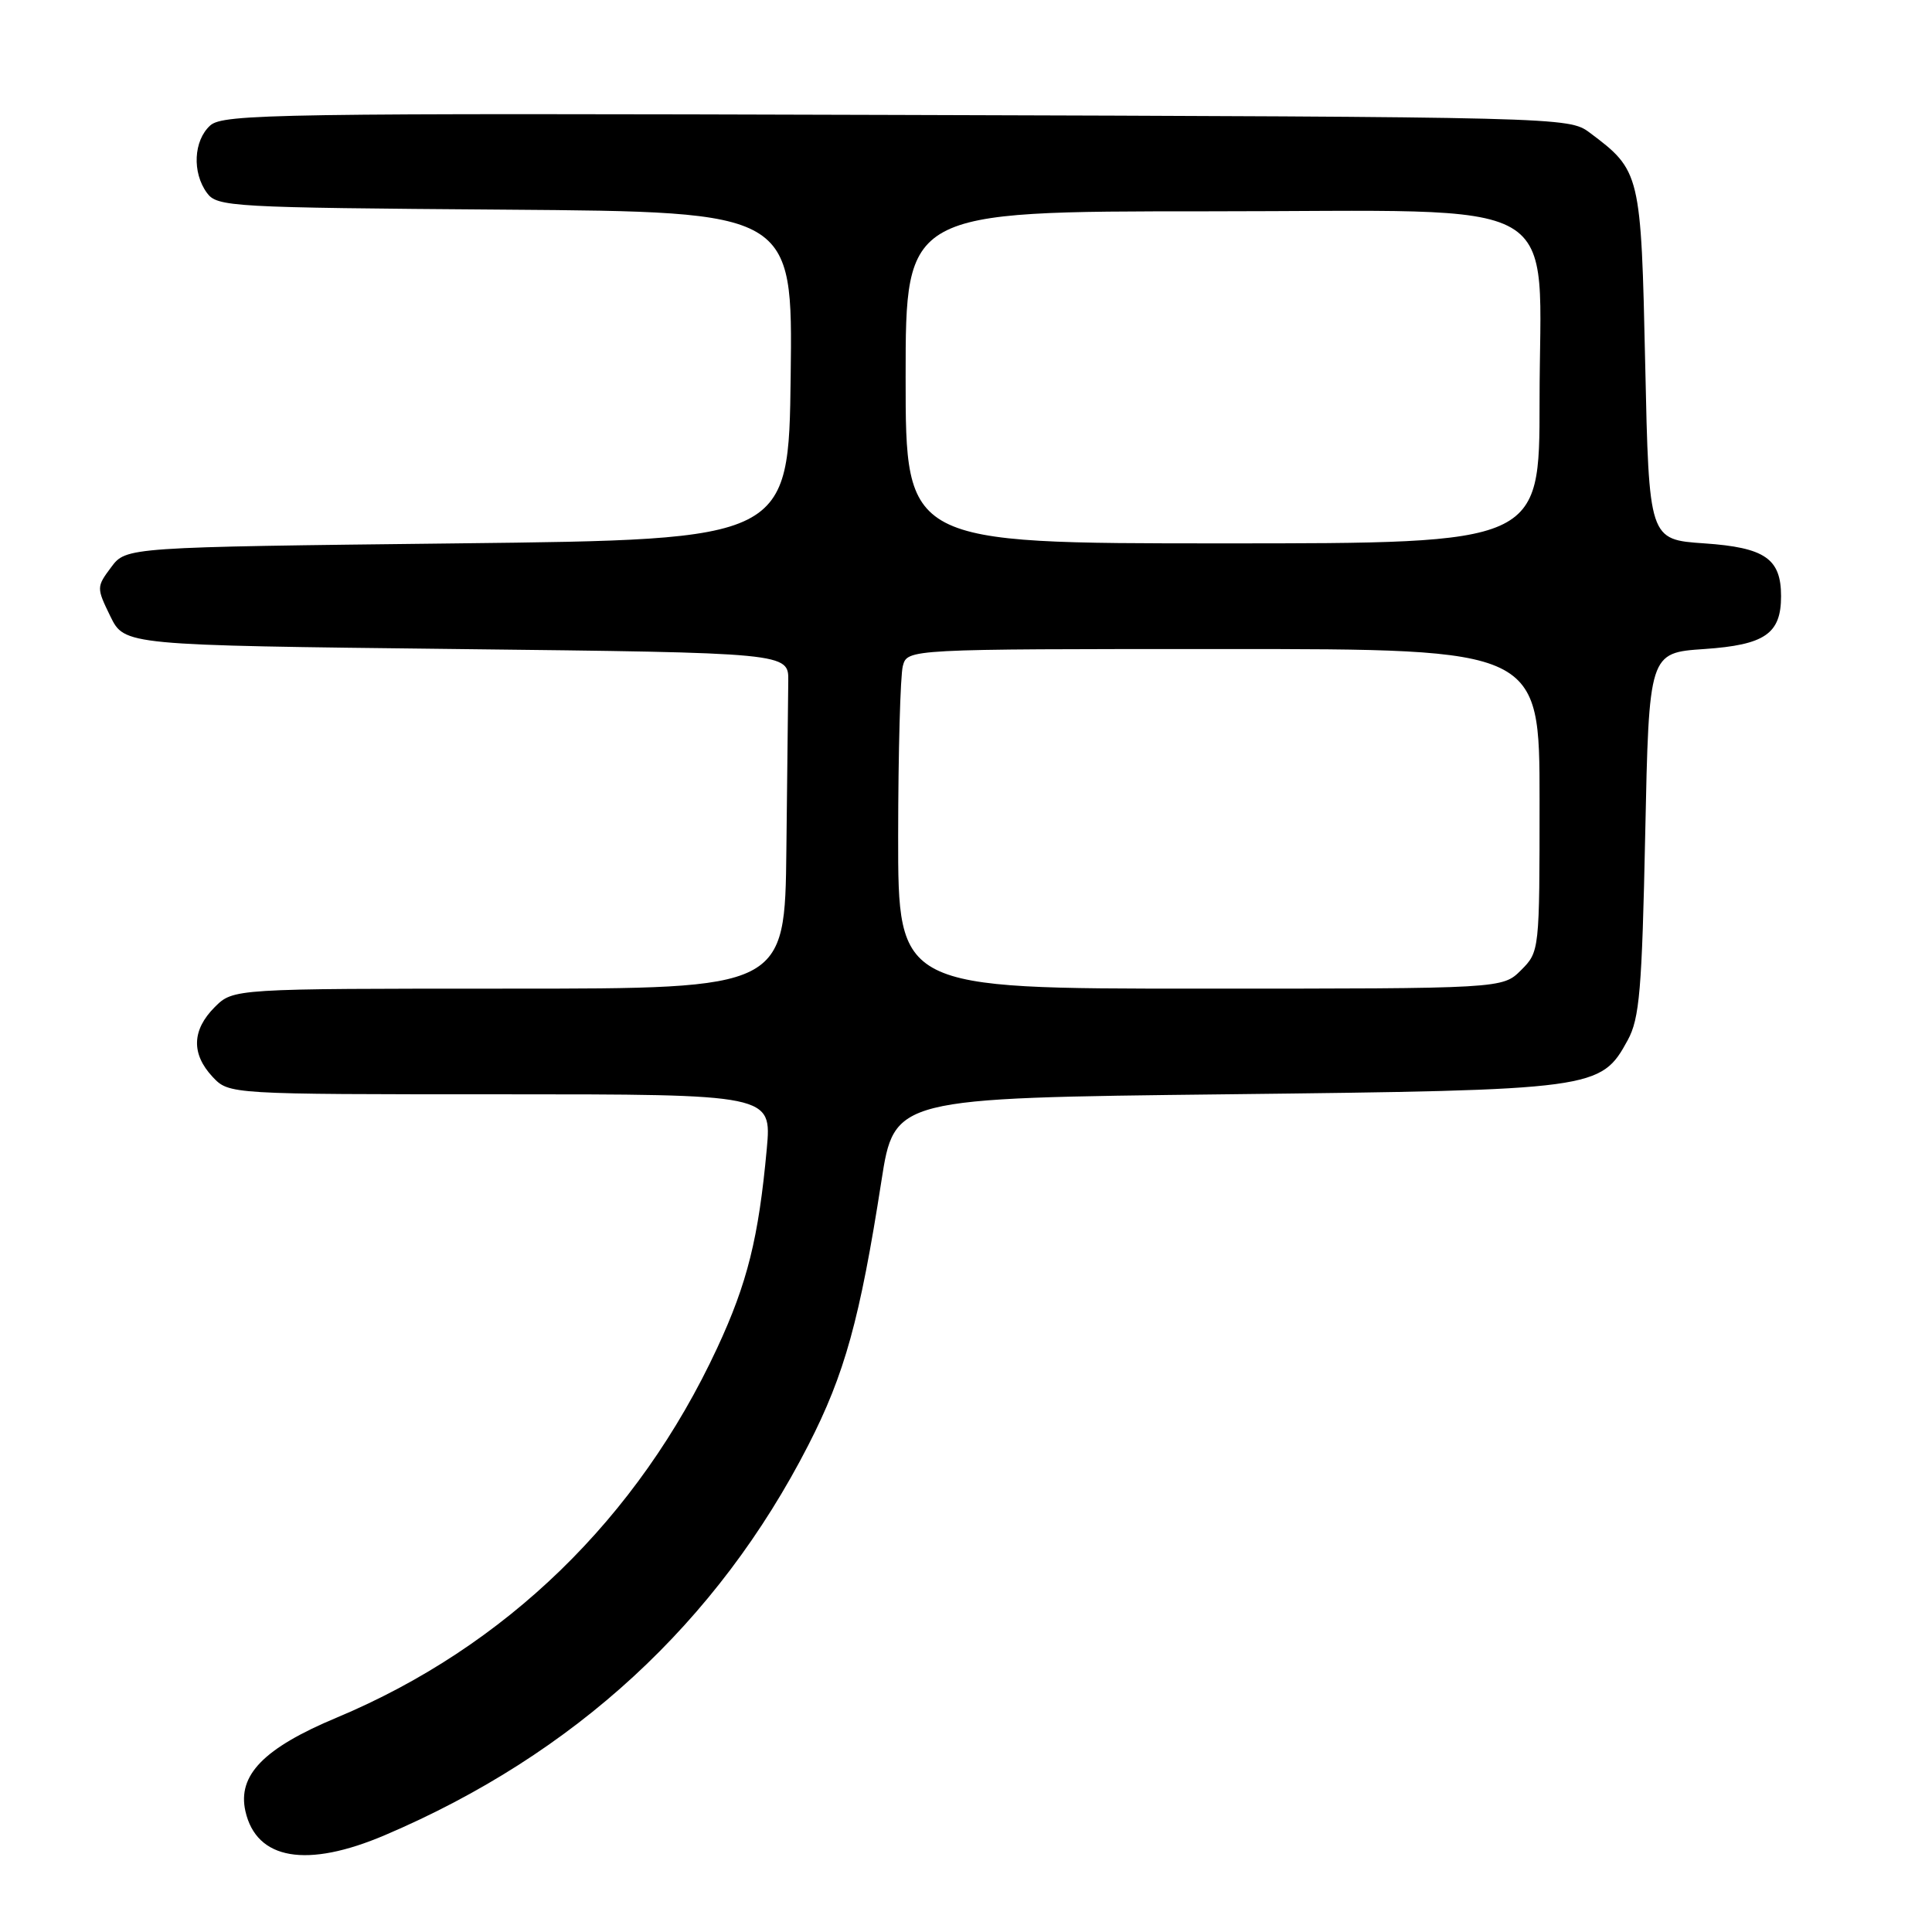 <?xml version="1.0" encoding="UTF-8" standalone="no"?>
<!DOCTYPE svg PUBLIC "-//W3C//DTD SVG 1.1//EN" "http://www.w3.org/Graphics/SVG/1.1/DTD/svg11.dtd" >
<svg xmlns="http://www.w3.org/2000/svg" xmlns:xlink="http://www.w3.org/1999/xlink" version="1.1" viewBox="0 0 256 256">
 <g >
 <path fill="currentColor"
d=" M 51.04 243.15 C 76.14 232.45 95.05 215.01 107.10 191.50 C 111.93 182.08 113.94 174.81 116.79 156.50 C 118.50 145.50 118.50 145.50 162.50 145.00 C 211.44 144.44 212.12 144.35 215.68 137.83 C 217.25 134.96 217.57 131.19 218.00 110.50 C 218.50 86.50 218.50 86.50 225.83 86.00 C 233.86 85.45 236.00 83.98 236.00 79.00 C 236.00 74.02 233.86 72.55 225.83 72.00 C 218.50 71.50 218.50 71.50 218.00 48.32 C 217.45 22.90 217.38 22.62 210.62 17.56 C 207.88 15.52 206.97 15.50 118.78 15.23 C 36.61 14.98 29.56 15.09 27.85 16.63 C 25.65 18.63 25.44 22.86 27.42 25.56 C 28.77 27.41 30.55 27.51 66.94 27.78 C 105.04 28.07 105.04 28.07 104.77 49.78 C 104.50 71.50 104.50 71.50 60.61 72.00 C 16.71 72.50 16.71 72.50 14.73 75.16 C 12.78 77.77 12.78 77.88 14.62 81.66 C 16.50 85.50 16.50 85.50 60.50 86.00 C 104.50 86.50 104.50 86.50 104.45 90.25 C 104.42 92.31 104.31 102.33 104.20 112.50 C 104.00 131.00 104.00 131.00 67.45 131.00 C 30.91 131.00 30.91 131.00 28.45 133.45 C 25.42 136.49 25.33 139.65 28.17 142.69 C 30.35 145.00 30.35 145.00 66.30 145.00 C 102.26 145.00 102.26 145.00 101.60 152.25 C 100.52 164.03 99.03 170.02 95.03 178.62 C 84.53 201.19 67.00 218.22 44.60 227.60 C 34.94 231.64 31.44 235.23 32.52 240.00 C 33.98 246.45 40.65 247.59 51.04 243.15 Z  M 119.01 110.75 C 119.02 99.61 119.30 89.49 119.63 88.25 C 120.23 86.00 120.23 86.00 162.12 86.00 C 204.00 86.00 204.00 86.00 204.00 106.05 C 204.00 125.99 203.99 126.10 201.55 128.55 C 199.09 131.00 199.09 131.00 159.05 131.00 C 119.00 131.00 119.00 131.00 119.01 110.75 Z  M 120.00 50.00 C 120.00 28.00 120.00 28.00 160.01 28.00 C 208.61 28.00 203.99 25.35 204.00 53.25 C 204.00 72.00 204.00 72.00 162.00 72.00 C 120.00 72.00 120.00 72.00 120.00 50.00 Z "/>
</g>
</svg>